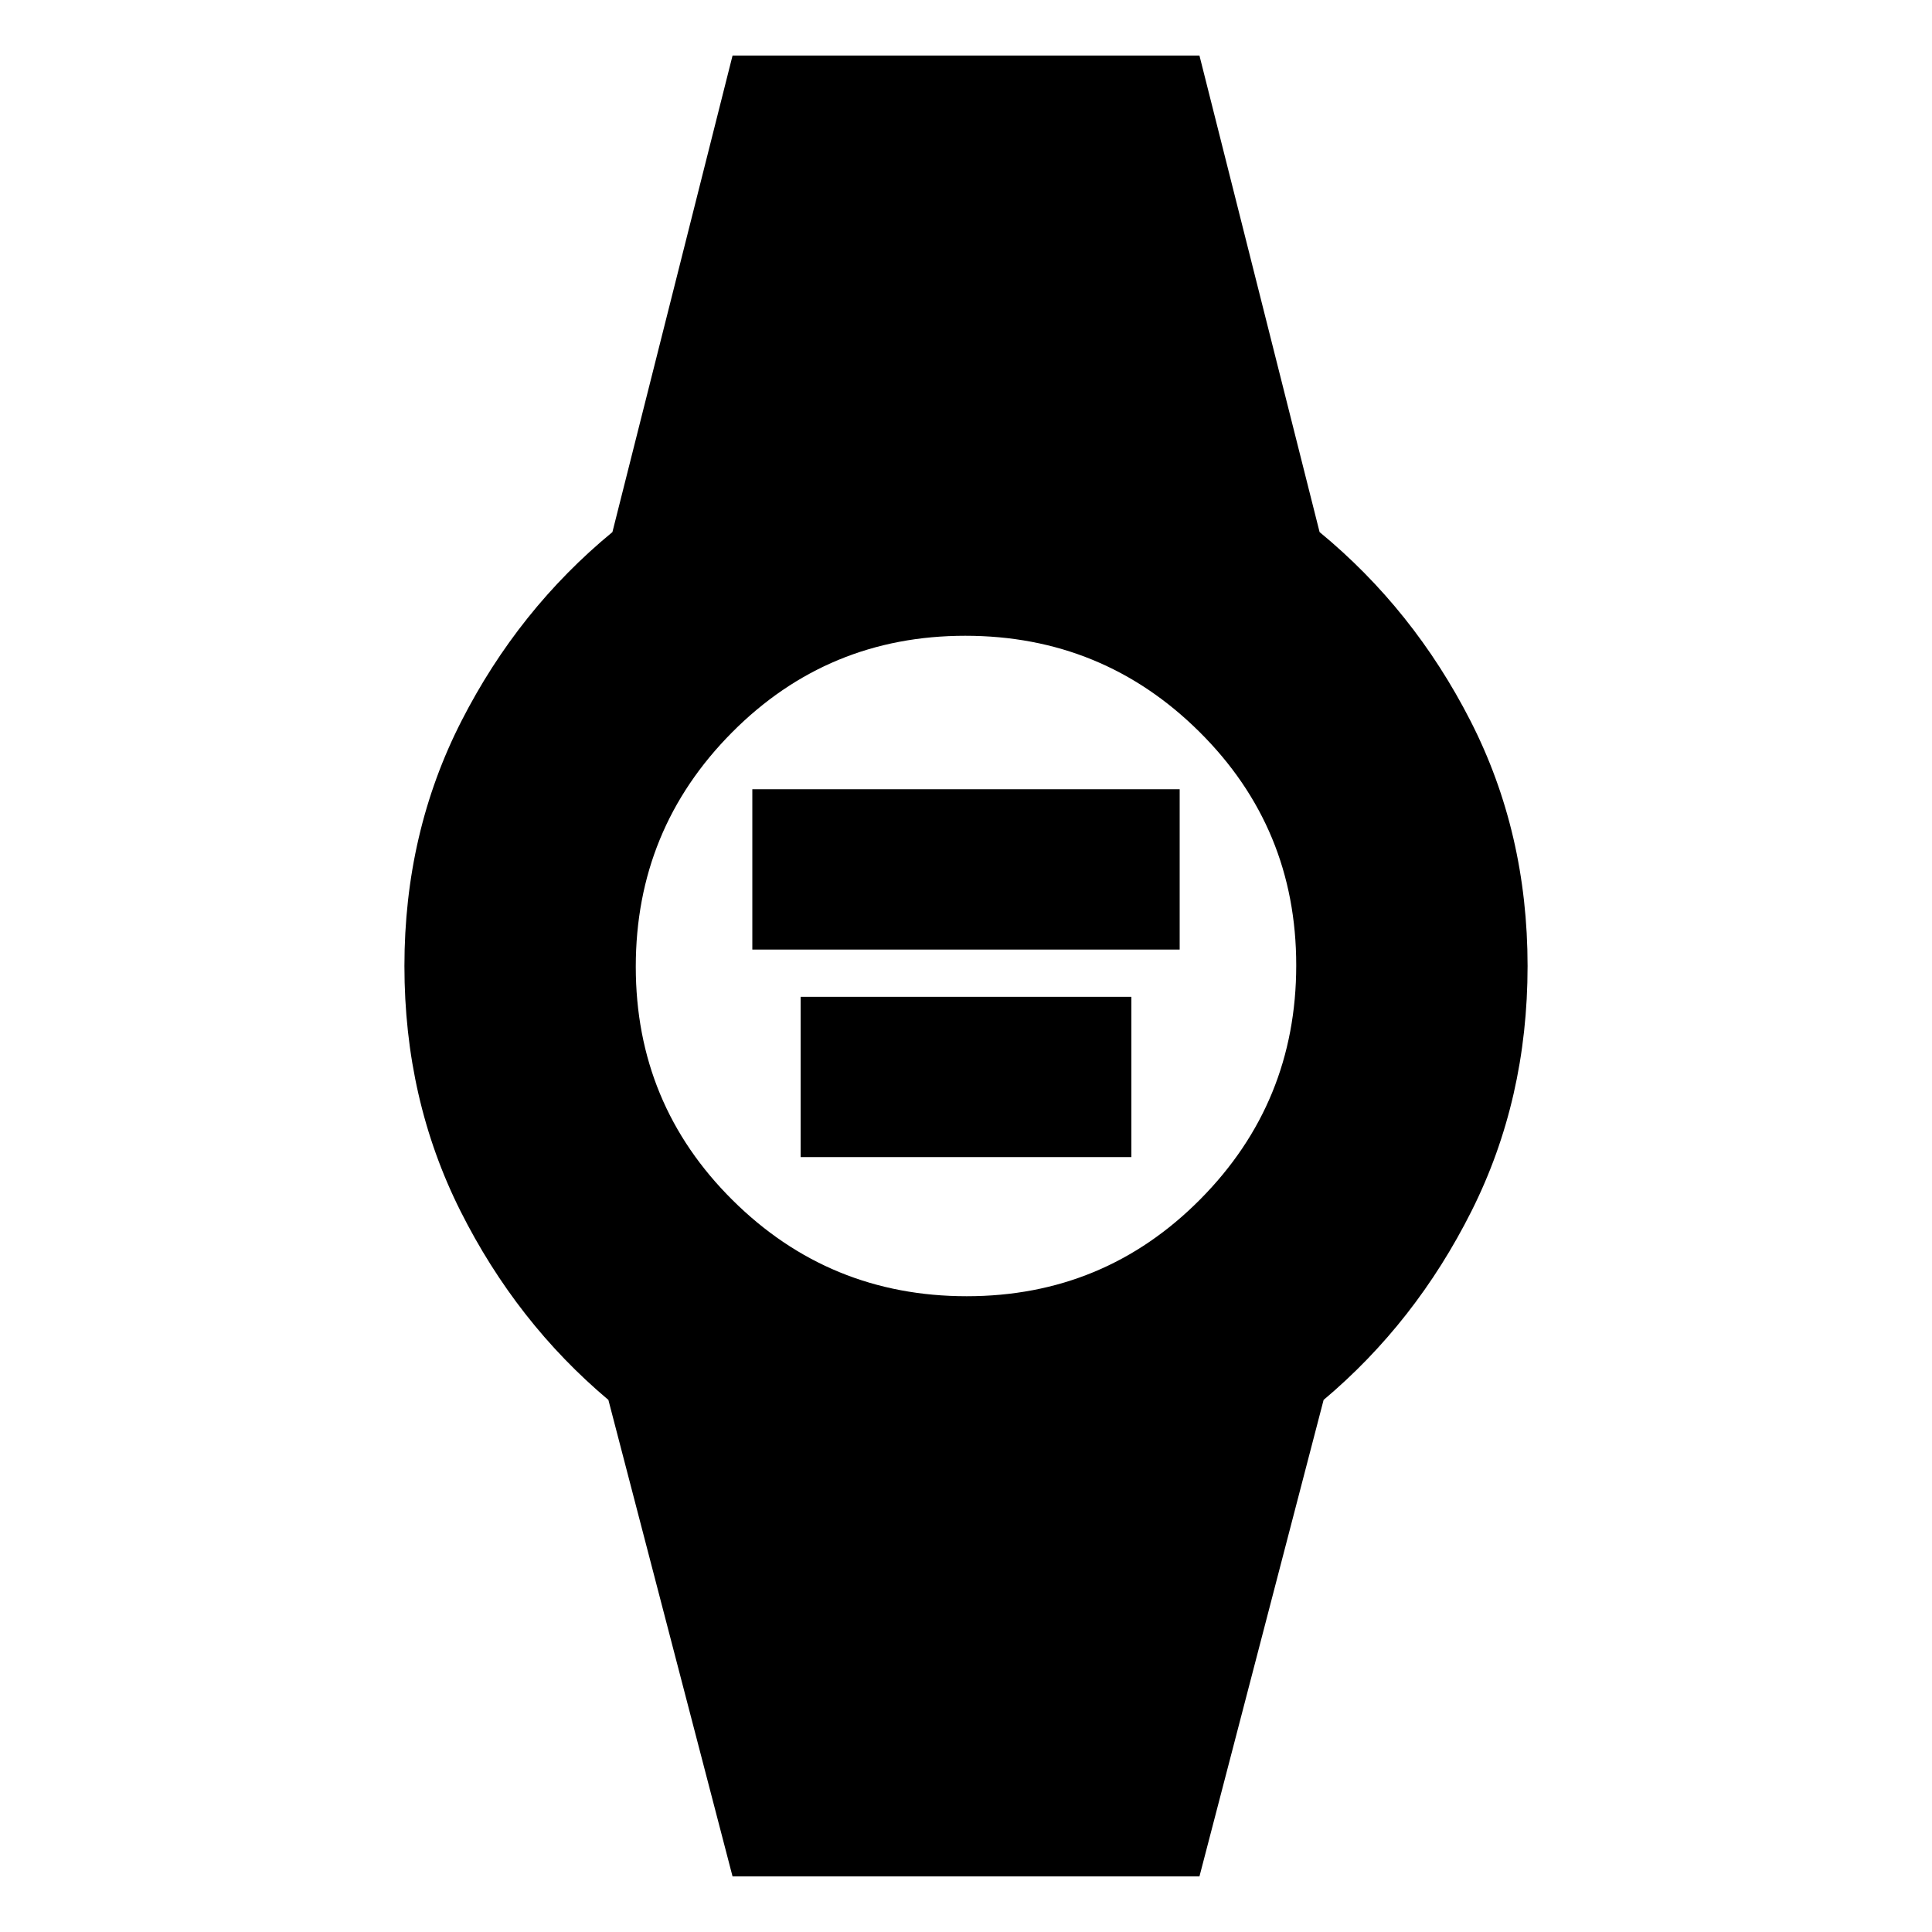 <svg xmlns="http://www.w3.org/2000/svg" height="20" viewBox="0 96 960 960" width="20"><path d="M373.826 567.826v-79.652h212.348v79.652H373.826Zm24 103.131v-79.653h164.348v79.653H397.826ZM364 1028.39l-61.696-236.781q-45.695-38.435-73.522-93.893Q200.956 642.258 200.956 576t28.326-121.716q28.327-55.458 75.022-93.893L364 123.608h232l59.696 236.783q46.695 38.435 75.022 93.893Q759.044 509.742 759.044 576t-27.826 121.716q-27.827 55.458-73.522 93.893L596 1028.39H364Zm116.362-288.303q68.247 0 115.986-48.102 47.739-48.101 47.739-116.347 0-68.247-48.102-115.986-48.101-47.739-116.347-47.739-68.247 0-115.986 48.102-47.739 48.101-47.739 116.347 0 68.247 48.102 115.986 48.101 47.739 116.347 47.739Z"/></svg>